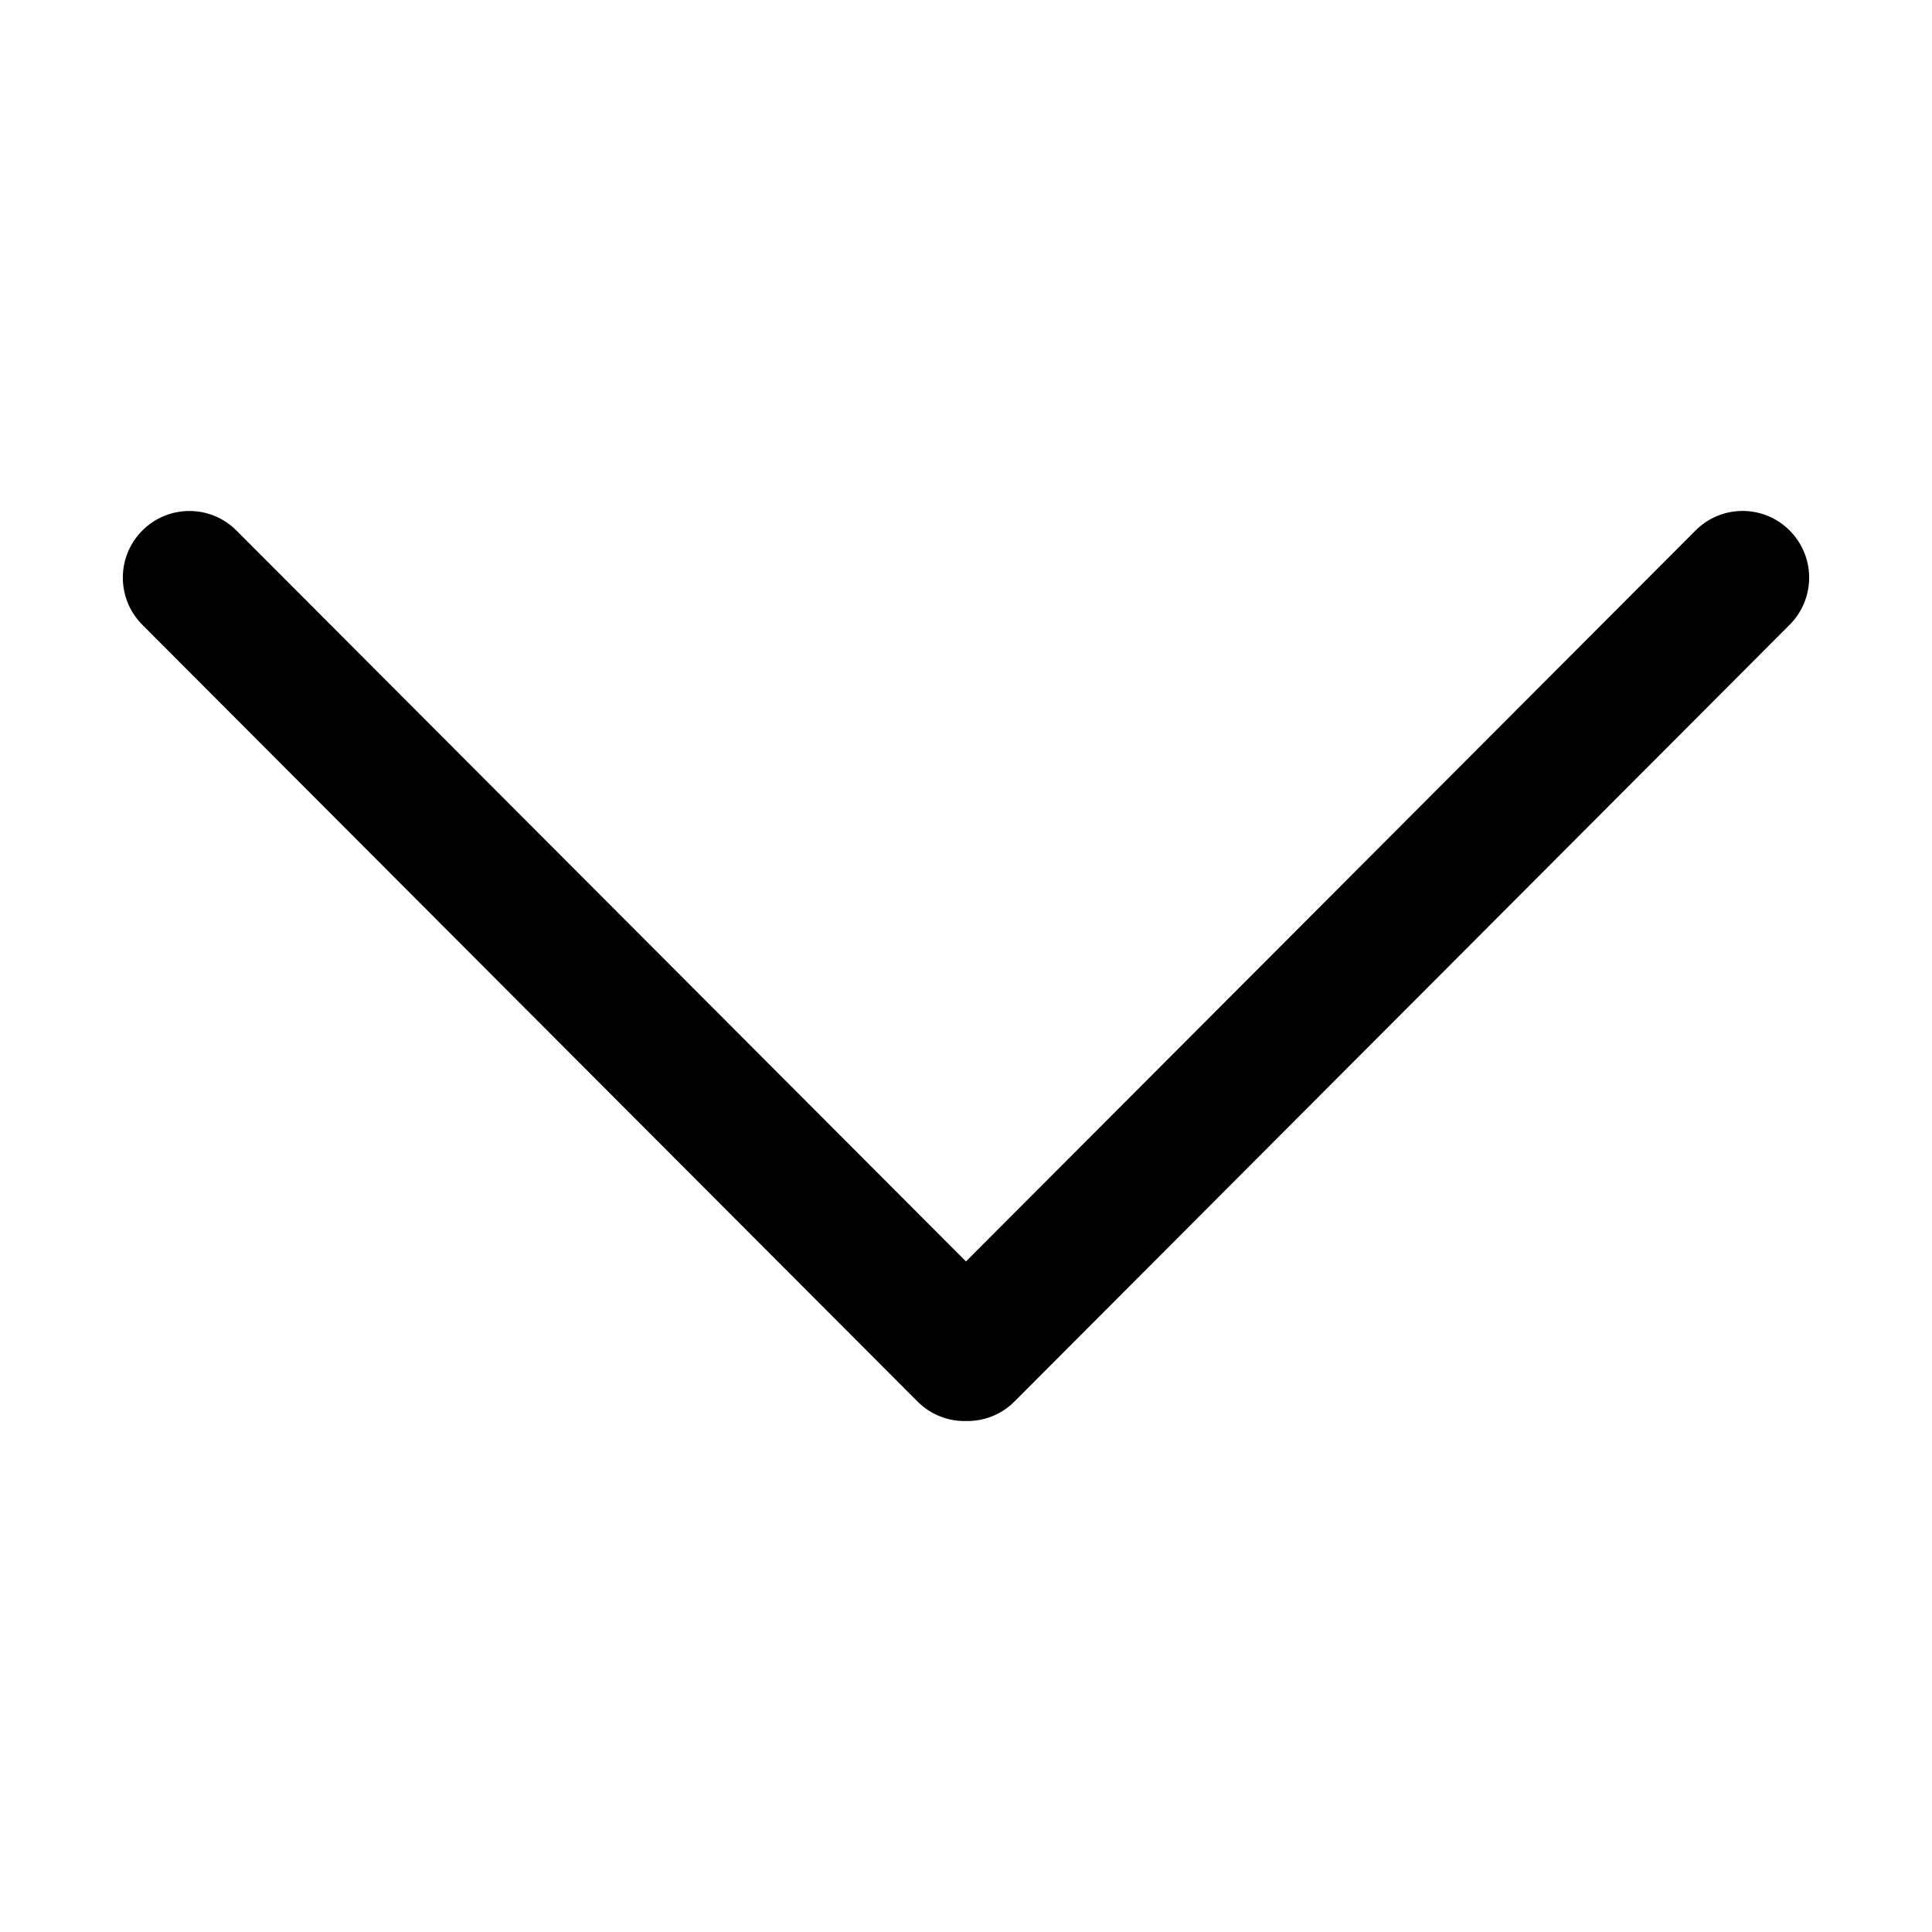 <svg class="icon" style="width: 1em; height: 1em;vertical-align: middle;fill: currentColor;overflow: hidden;" viewBox="0 0 1024 1024" version="1.1" xmlns="http://www.w3.org/2000/svg"><path d="M948.56 281.18c-13.766-13.833-36.128-13.833-49.893 0L511.991 668.591 125.314 281.18c-13.763-13.798-36.093-13.798-49.857 0-13.799 13.798-13.799 36.162 0 49.994l410.857 411.674c7.068 7.085 16.403 10.522 25.676 10.331 9.274 0.191 18.609-3.246 25.678-10.331l410.891-411.709c6.863-6.899 10.331-15.94 10.331-24.98S955.424 288.078 948.56 281.18z" /></svg>
